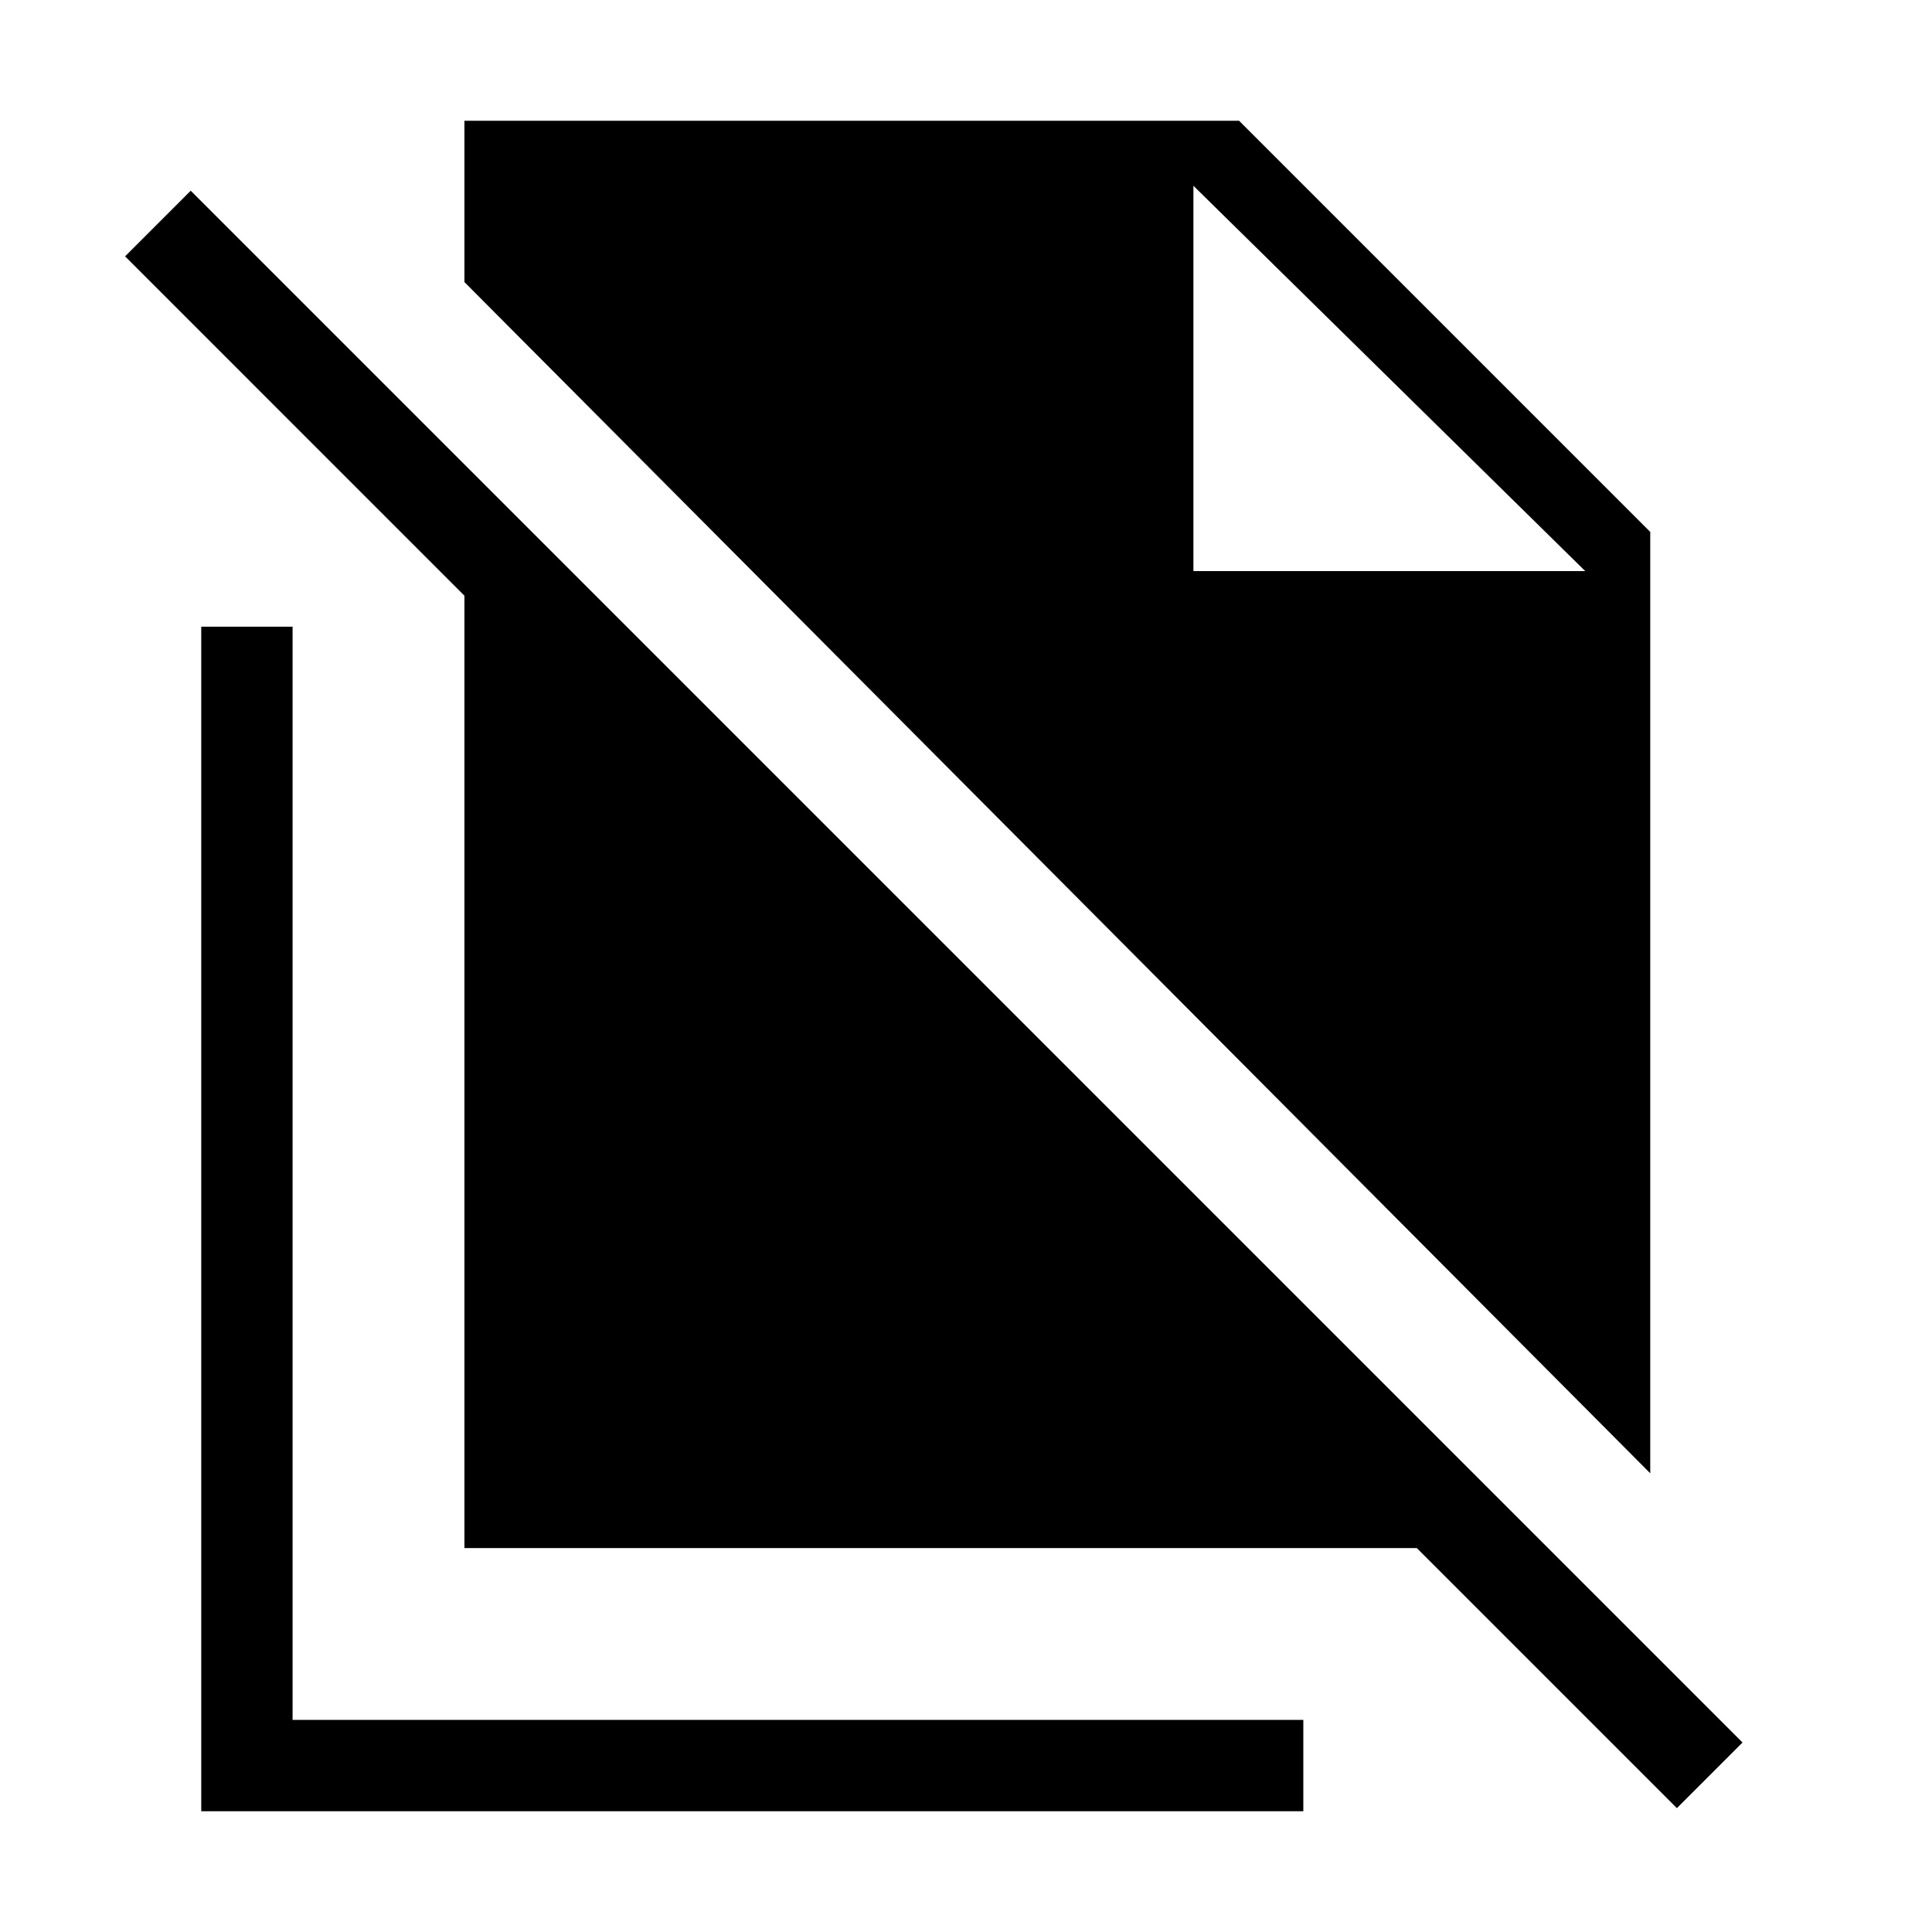 <svg xmlns="http://www.w3.org/2000/svg" height="48" viewBox="0 -960 960 960" width="48"><path d="m819.999-227.925-589.228-591.92v-80.154h384.922l204.306 204.306v467.768ZM833.231-61.54 703.999-190.771H230.771v-473.228L62.155-832.615 94.77-865.23 865.845-94.155 833.231-61.54Zm-240.23-614.692h194.69l-194.69-191.459 194.69 191.459-194.69-191.459v191.459Zm-493 616.23v-588.611h45.384v543.228h502.228v45.384H100.001Z"/></svg>